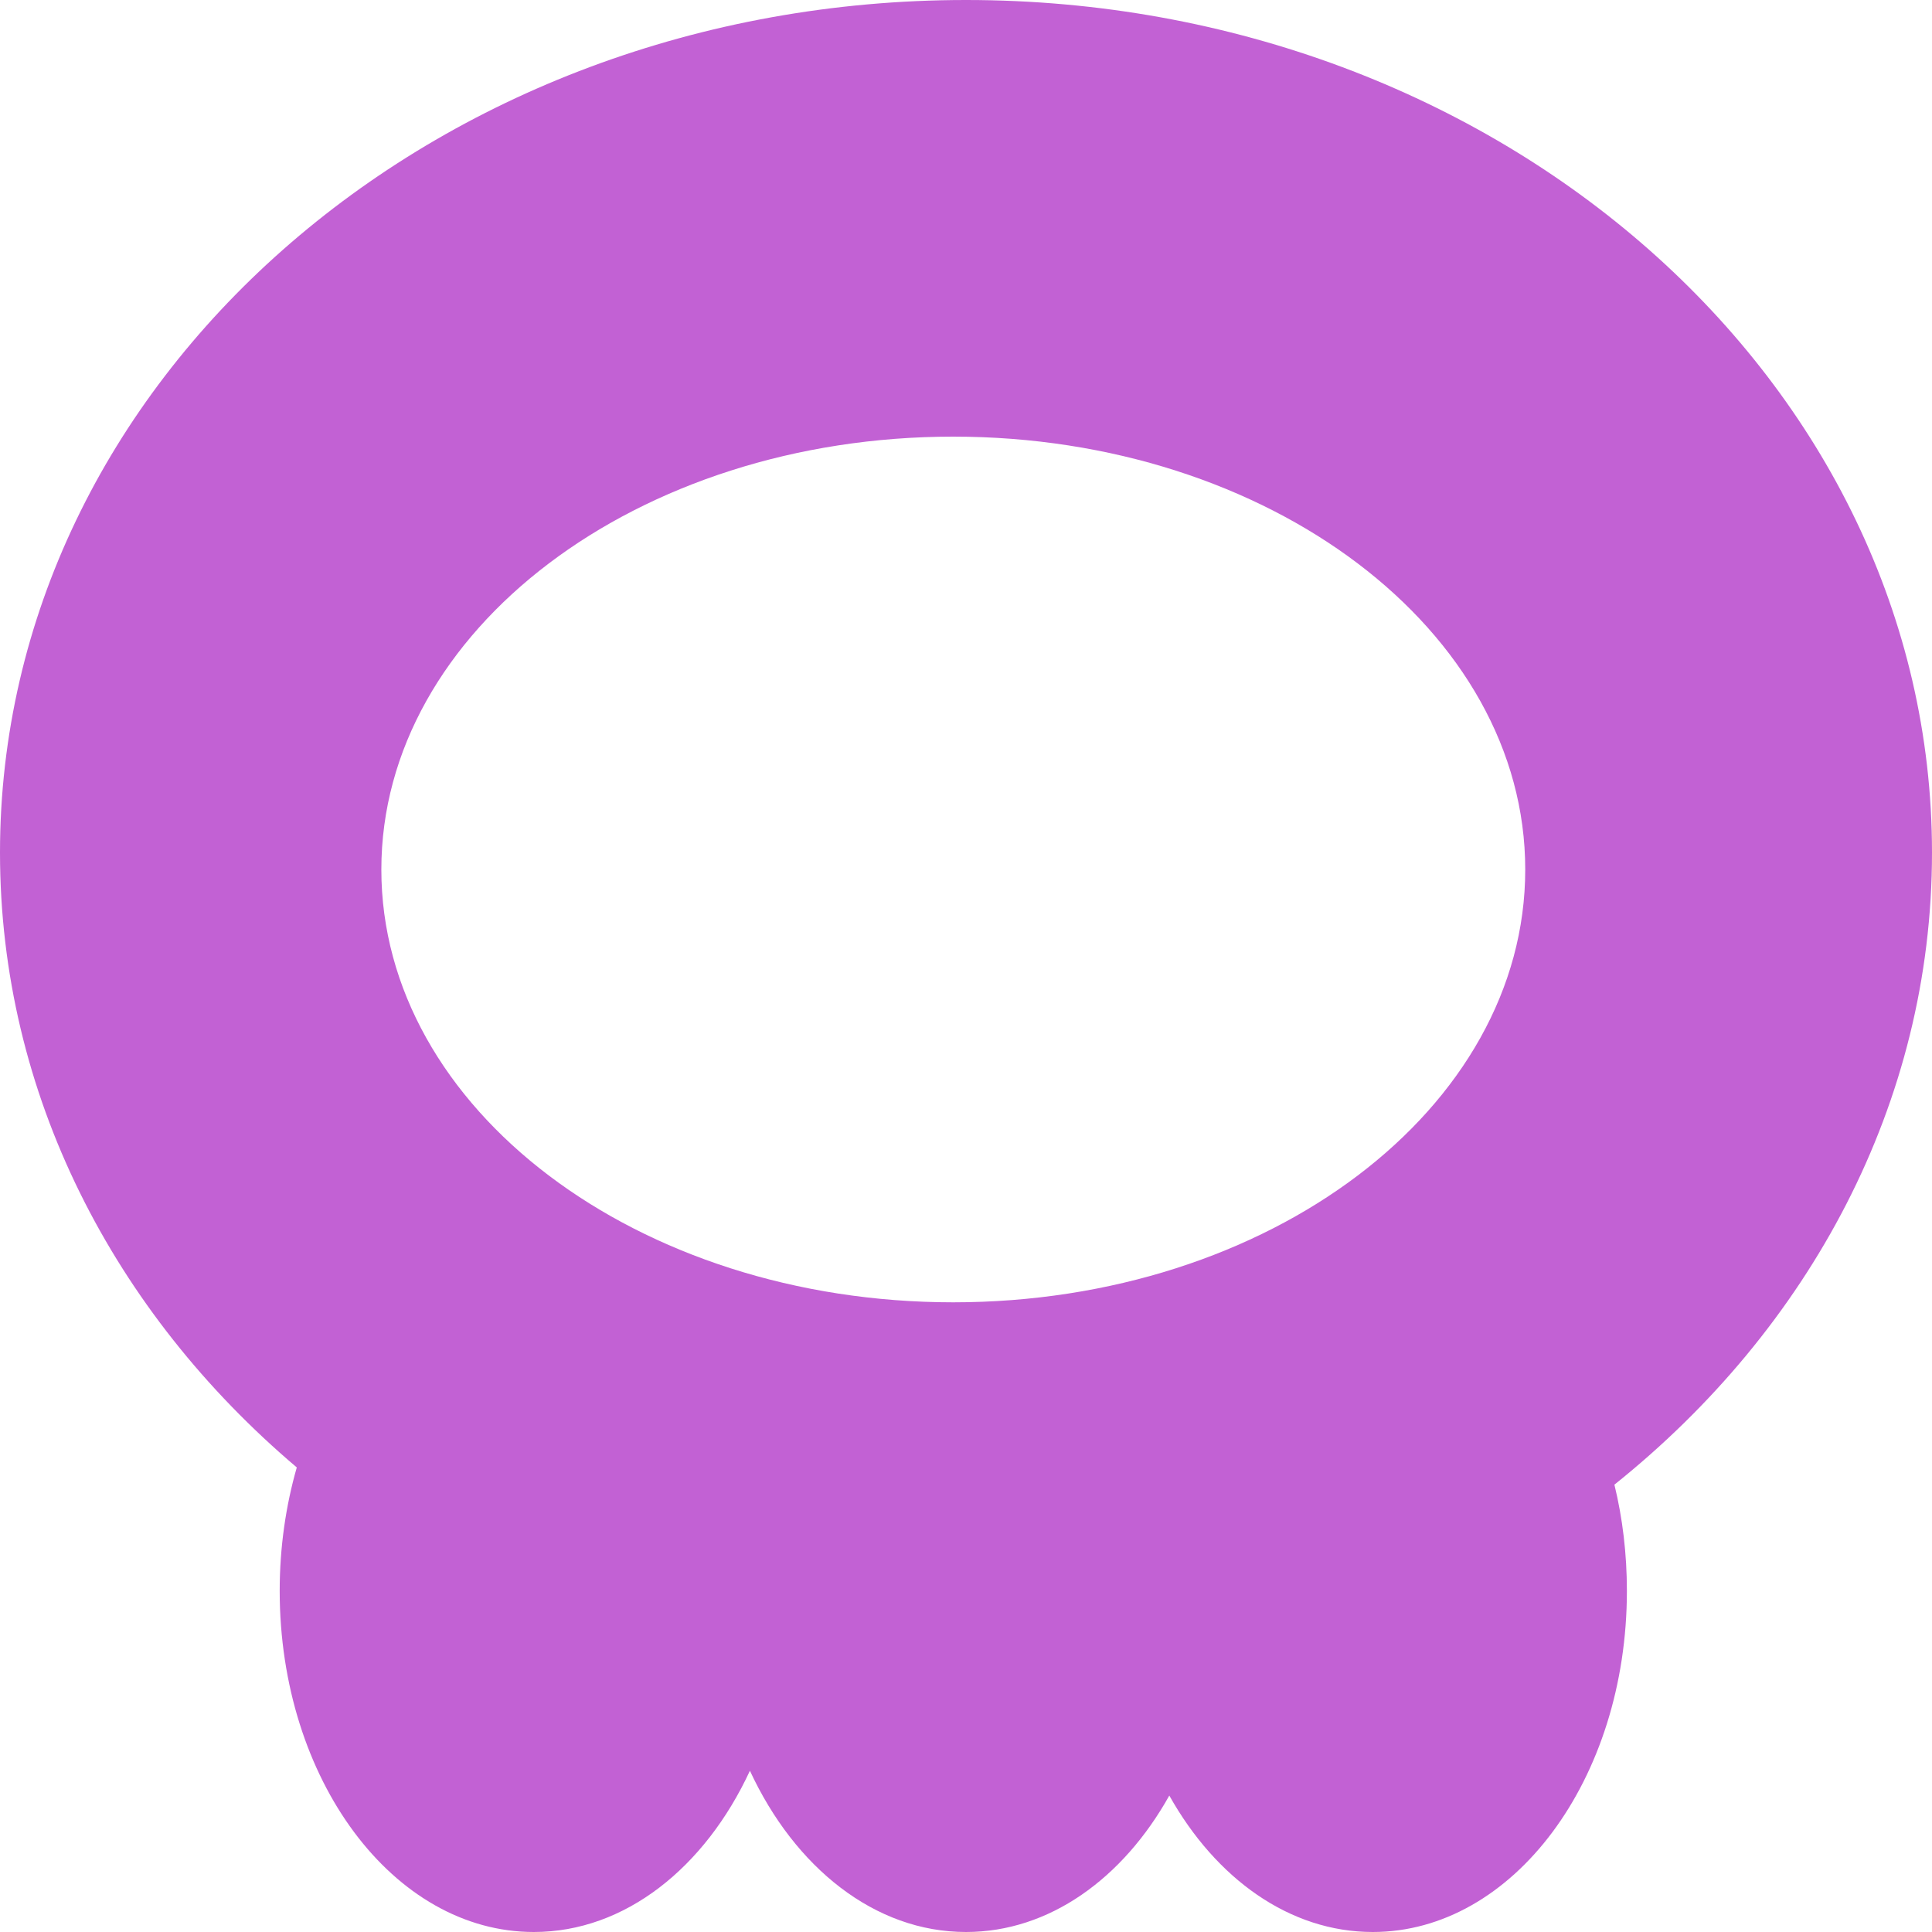 <svg width="13" height="13" viewBox="0 0 13 13" fill="none" xmlns="http://www.w3.org/2000/svg">
<g id="Pokemon Type Icon" clip-path="url(#clip0_46_232)">
<path id="Vector" fill-rule="evenodd" clip-rule="evenodd" d="M10.863 9.99C12.175 8.94 13 7.424 13 5.737C13 2.569 10.09 0 6.5 0C2.91 0 0 2.569 0 5.737C0 7.363 0.766 8.831 1.997 9.874C1.923 10.132 1.882 10.412 1.882 10.705C1.882 11.973 2.647 13 3.592 13C4.206 13 4.744 12.566 5.046 11.915C5.348 12.566 5.886 13 6.5 13C7.06 13 7.556 12.64 7.868 12.082C8.181 12.64 8.677 13 9.237 13C10.181 13 10.947 11.973 10.947 10.705C10.947 10.456 10.918 10.215 10.863 9.99ZM10.263 5.851C10.263 7.459 8.54 8.763 6.414 8.763C4.289 8.763 2.566 7.459 2.566 5.851C2.566 4.242 4.289 2.938 6.414 2.938C8.54 2.938 10.263 4.242 10.263 5.851Z" fill="#C261D4"/>
</g>
<defs>
<clipPath id="clip0_46_232">
<rect width="13" height="13" fill="white"/>
</clipPath>
</defs>
</svg>
